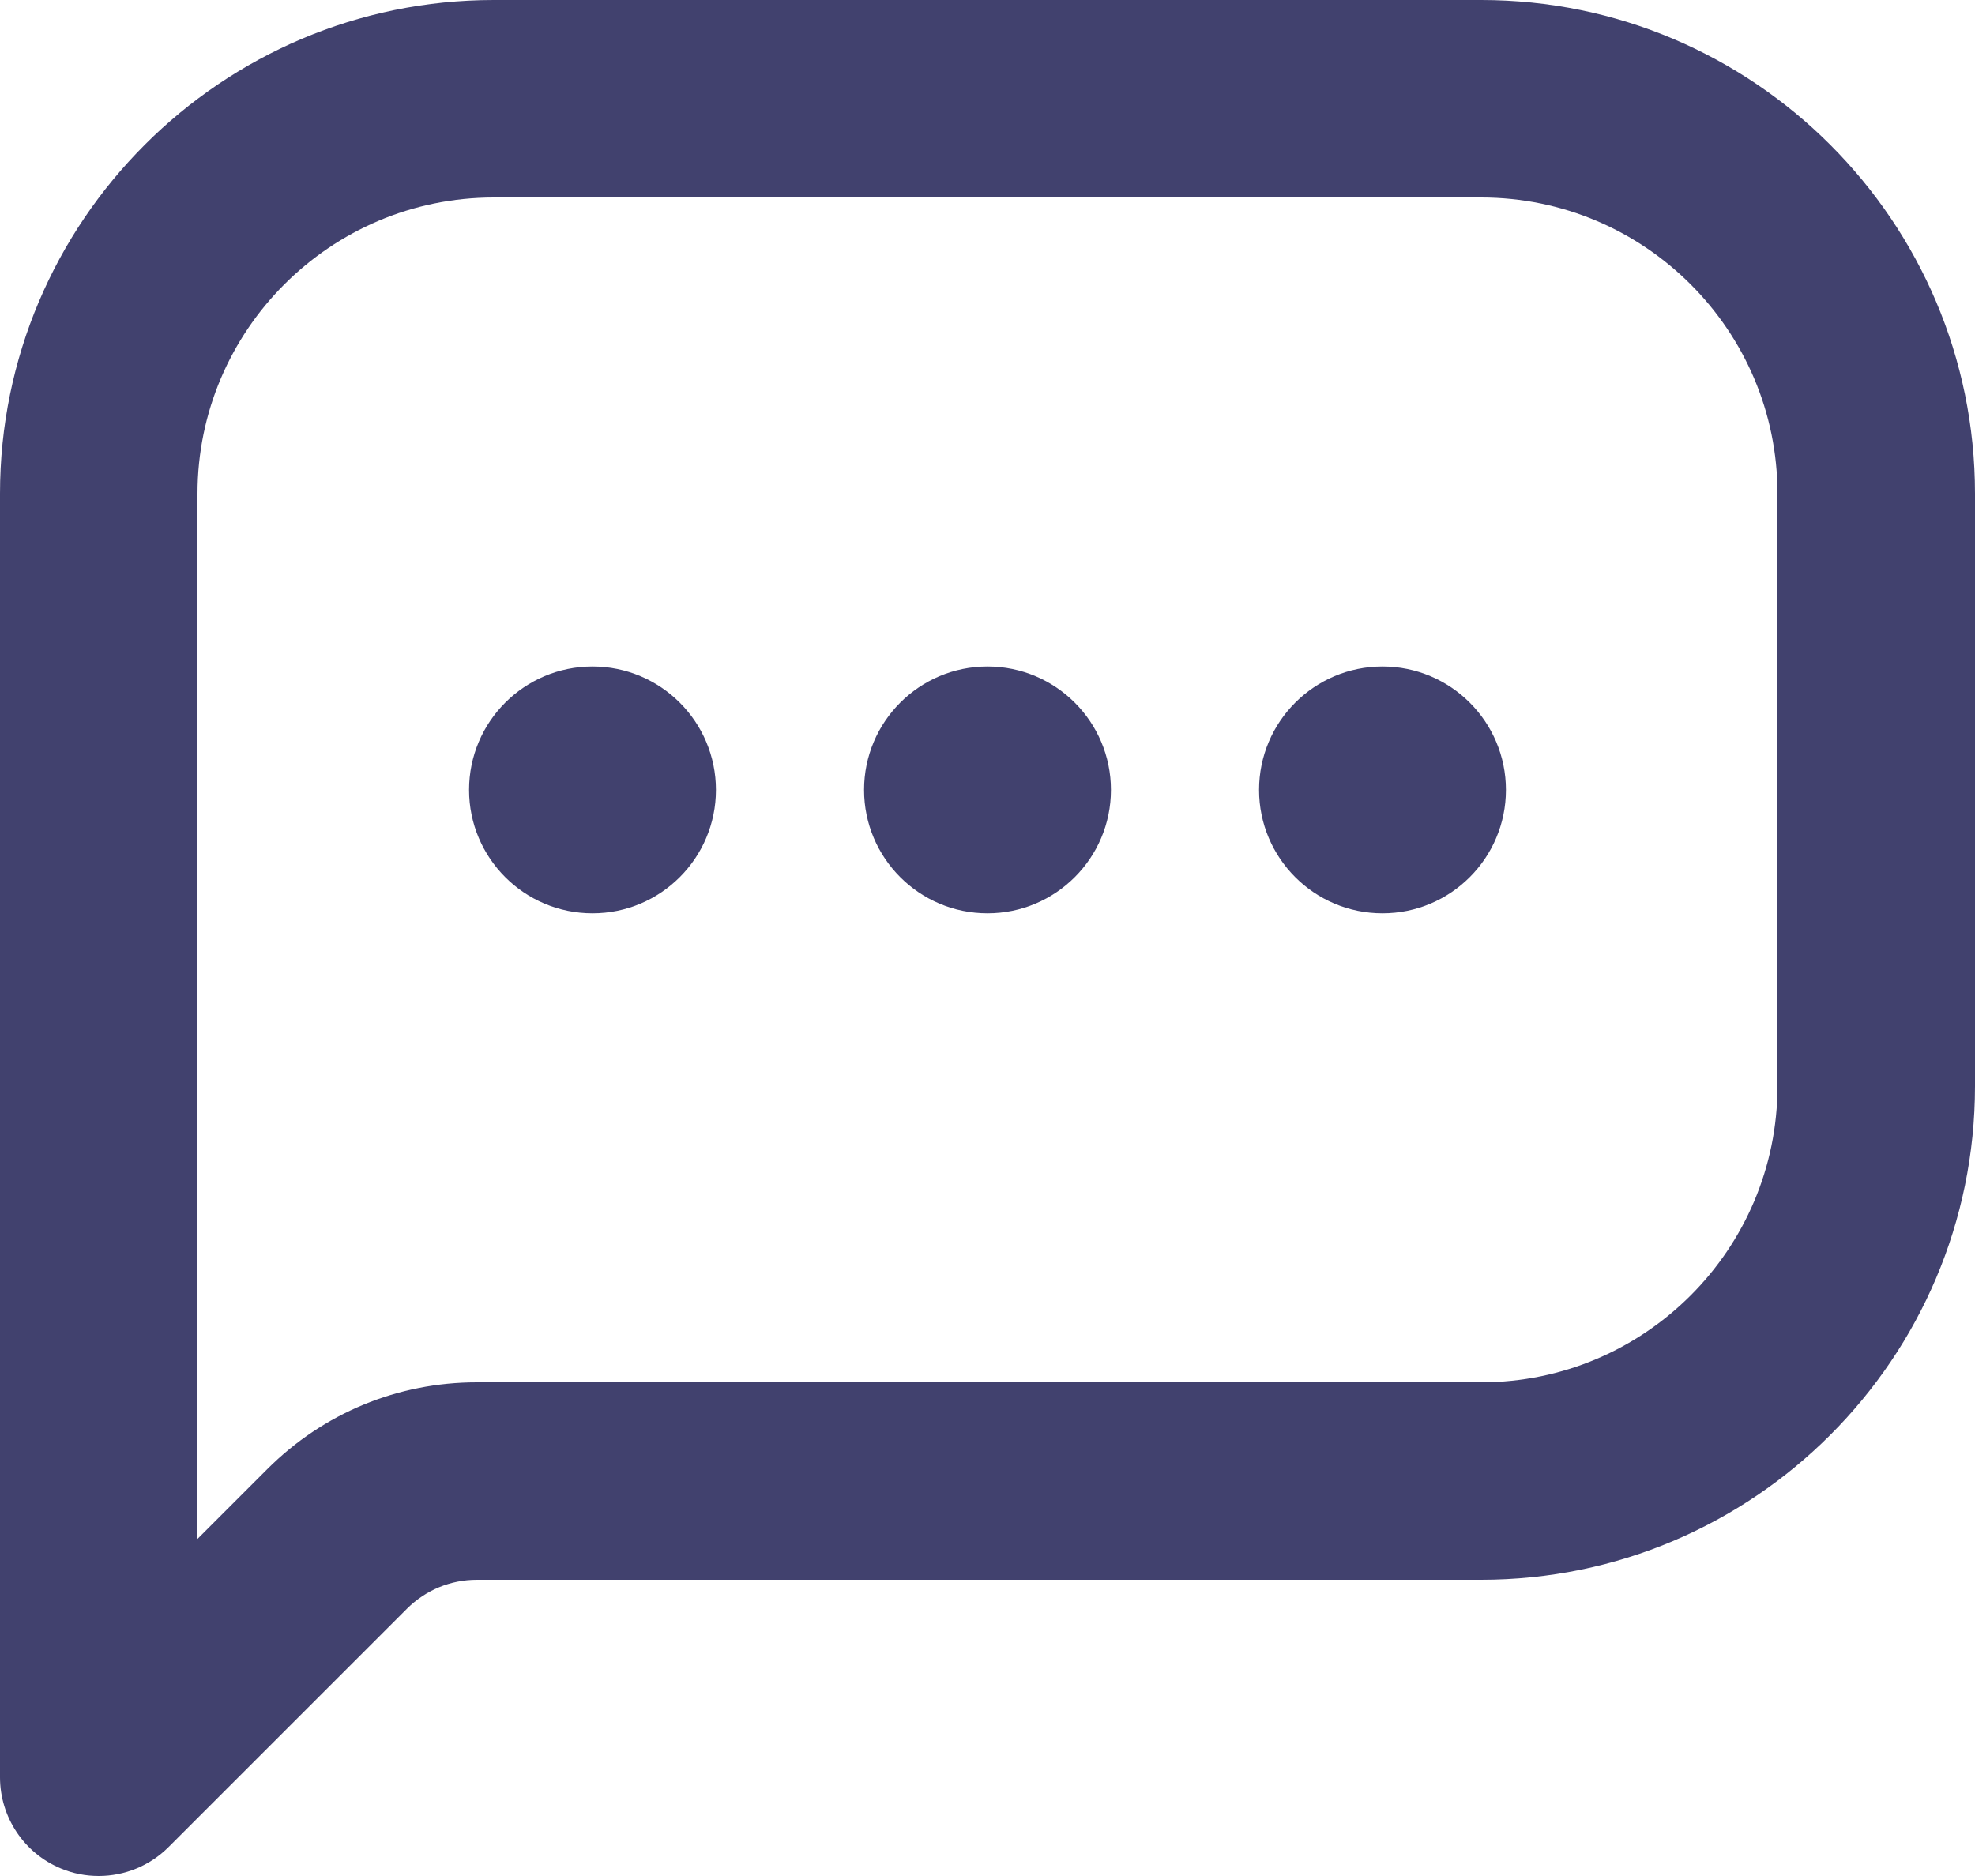 <svg width="20" height="19" viewBox="0 0 20 19" fill="none" xmlns="http://www.w3.org/2000/svg">
<path d="M15 0H5C2.243 0 0 2.243 0 5V18C0 18.404 0.244 18.77 0.617 18.924C0.741 18.976 0.871 19 1 19C1.26 19 1.516 18.898 1.707 18.707L4.121 16.293C4.31 16.105 4.561 16 4.829 16H15C17.757 16 20 13.757 20 11V5C20 2.243 17.757 0 15 0ZM18 11C18 12.654 16.654 14 15 14H4.829C4.028 14 3.274 14.312 2.707 14.879L2 15.586V5C2 3.346 3.346 2 5 2H15C16.654 2 18 3.346 18 5V11ZM7.25 8C7.25 8.69 6.69 9.25 6 9.25C5.31 9.25 4.75 8.69 4.75 8C4.75 7.31 5.31 6.75 6 6.75C6.69 6.75 7.25 7.31 7.25 8ZM11.25 8C11.25 8.69 10.69 9.25 10 9.25C9.31 9.25 8.75 8.69 8.75 8C8.75 7.31 9.31 6.75 10 6.75C10.69 6.75 11.25 7.31 11.25 8ZM15.25 8C15.25 8.69 14.69 9.25 14 9.25C13.31 9.25 12.75 8.69 12.75 8C12.75 7.31 13.31 6.75 14 6.75C14.69 6.75 15.25 7.31 15.25 8Z" fill="#41416E"/>
</svg>

